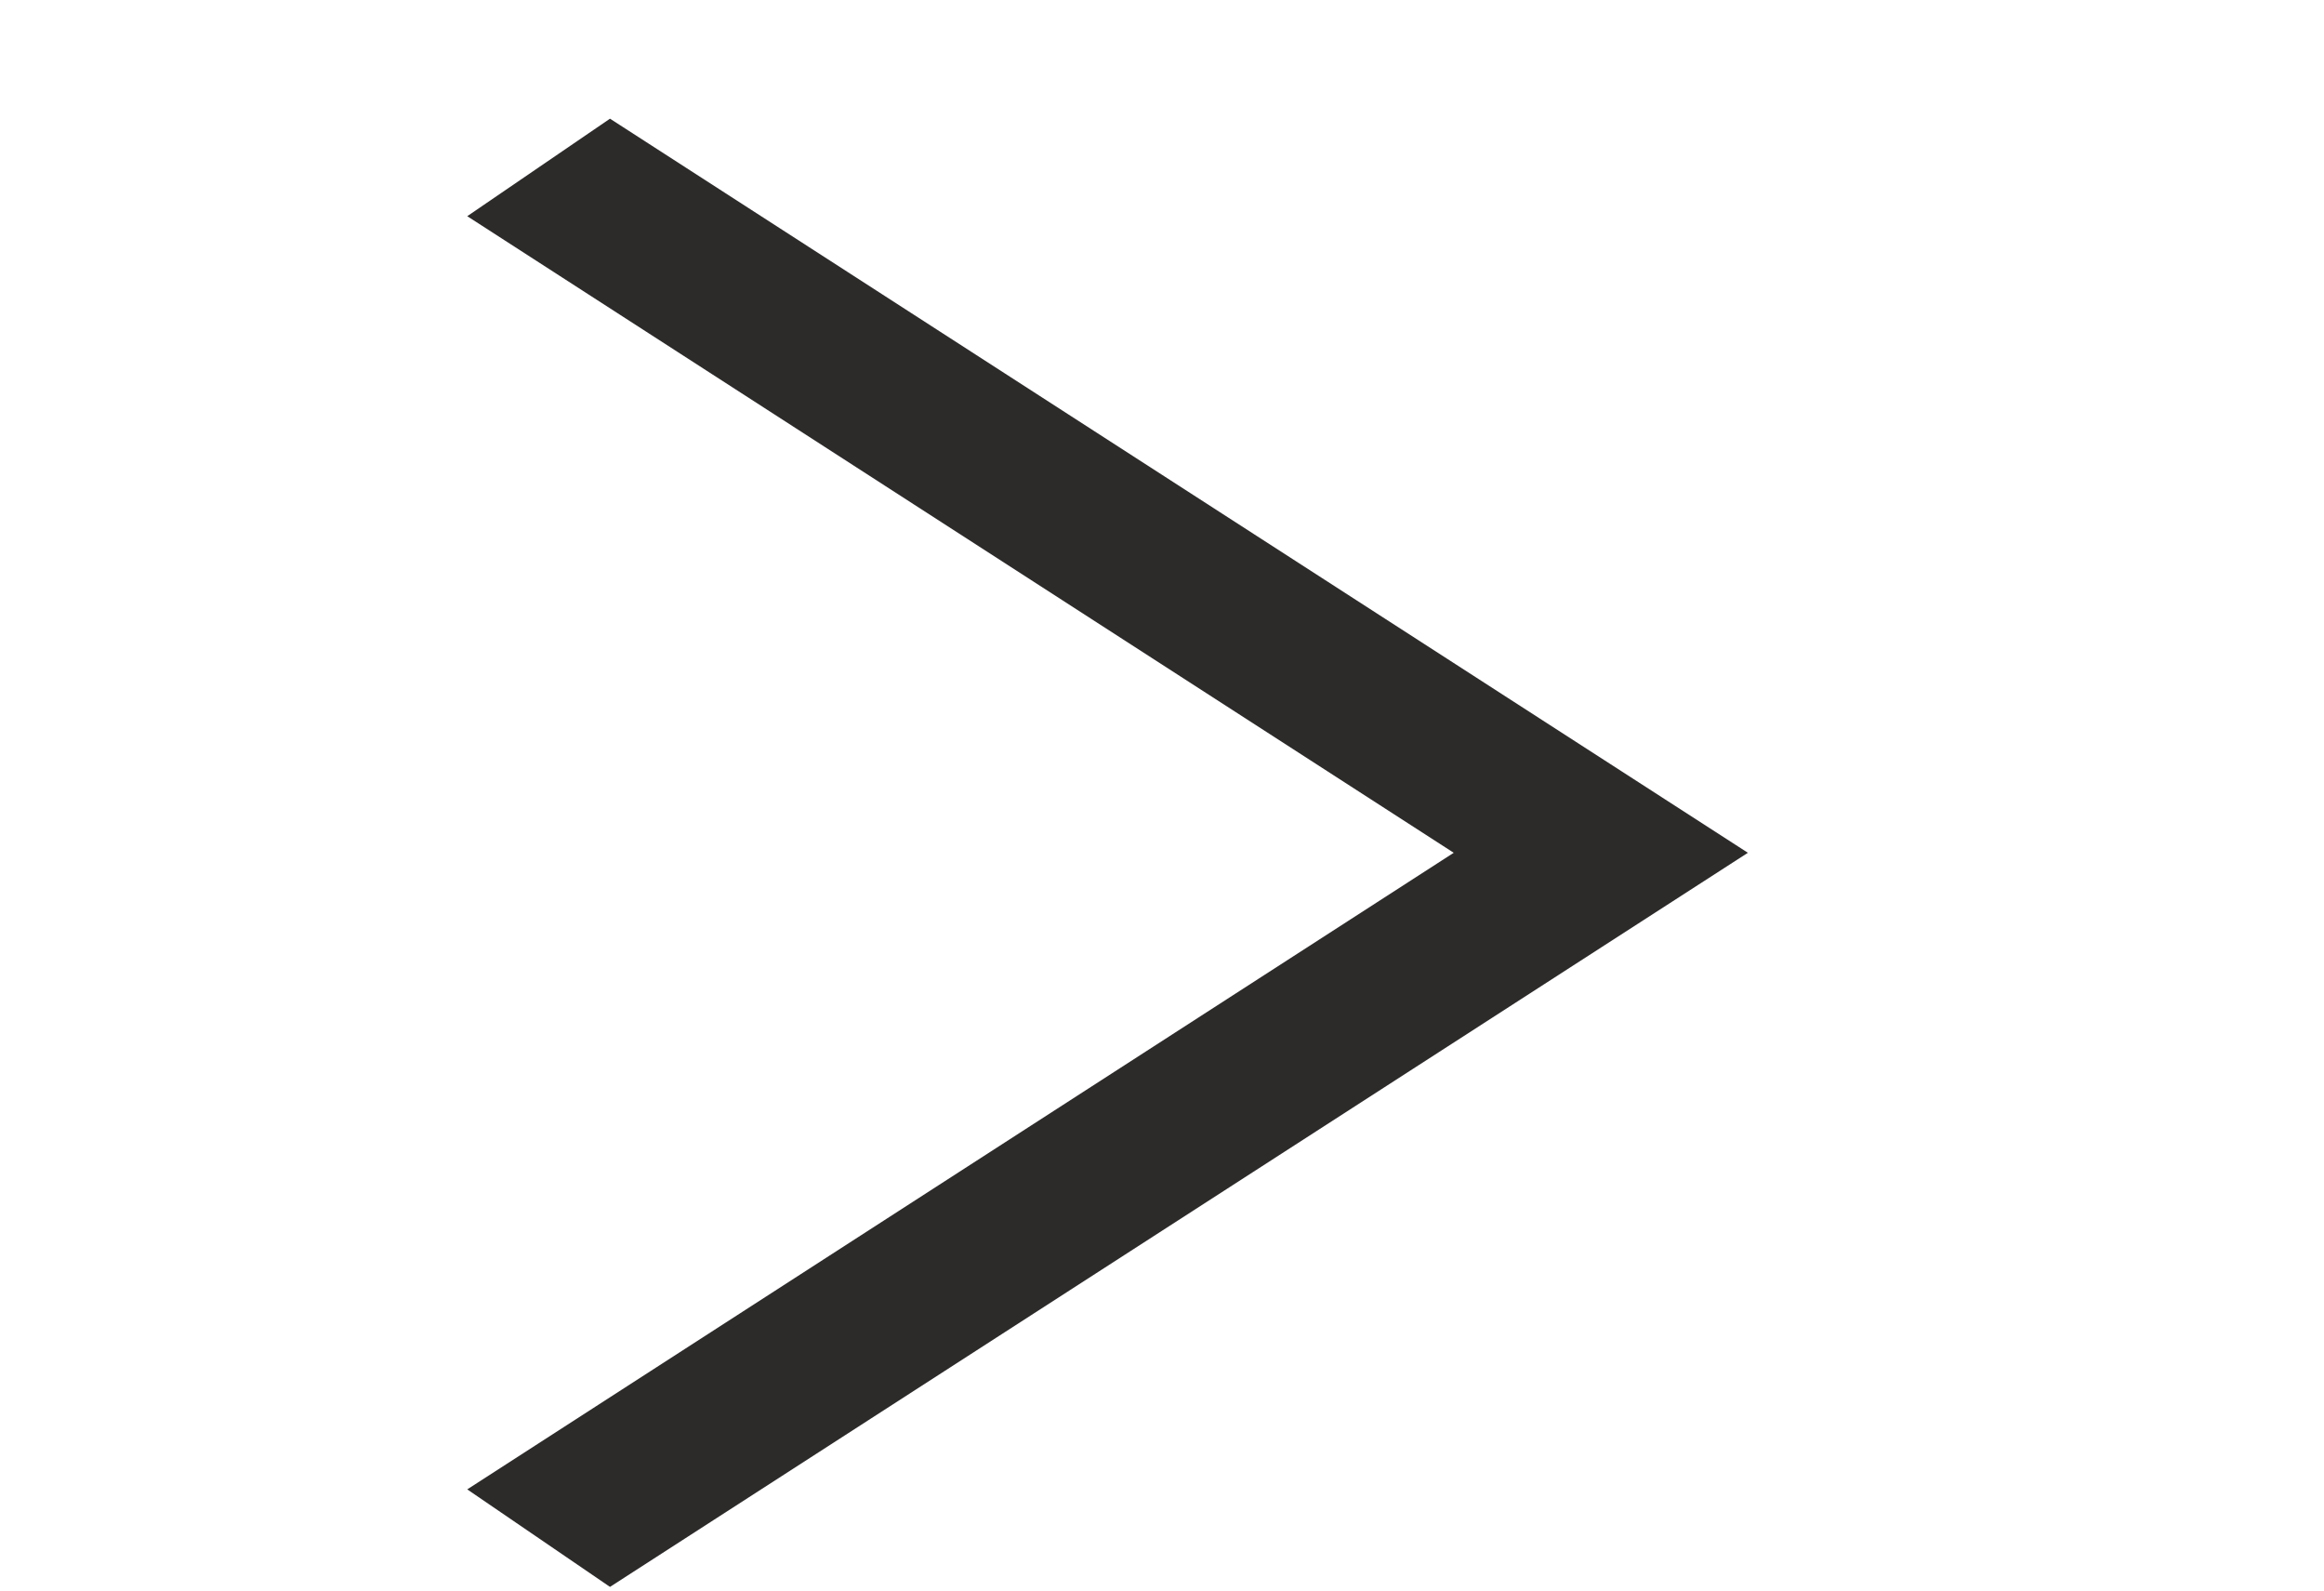 <svg width="19" height="13" viewBox="0 0 19 13" fill="none" xmlns="http://www.w3.org/2000/svg">
<g clip-path="url(#clip0_43_850)">
<path d="M4.987 0.97L14.29 6.97L4.987 12.97L3.82 12.173L11.885 6.97L3.82 1.767L4.987 0.97Z" fill="#2D2A2A"/>
</g>
<defs>
<clipPath id="clip0_43_850">
<rect width="18.11" height="12" fill="white" transform="matrix(1 0 0 -1 0 12.97)"/>
</clipPath>
</defs>
</svg>
